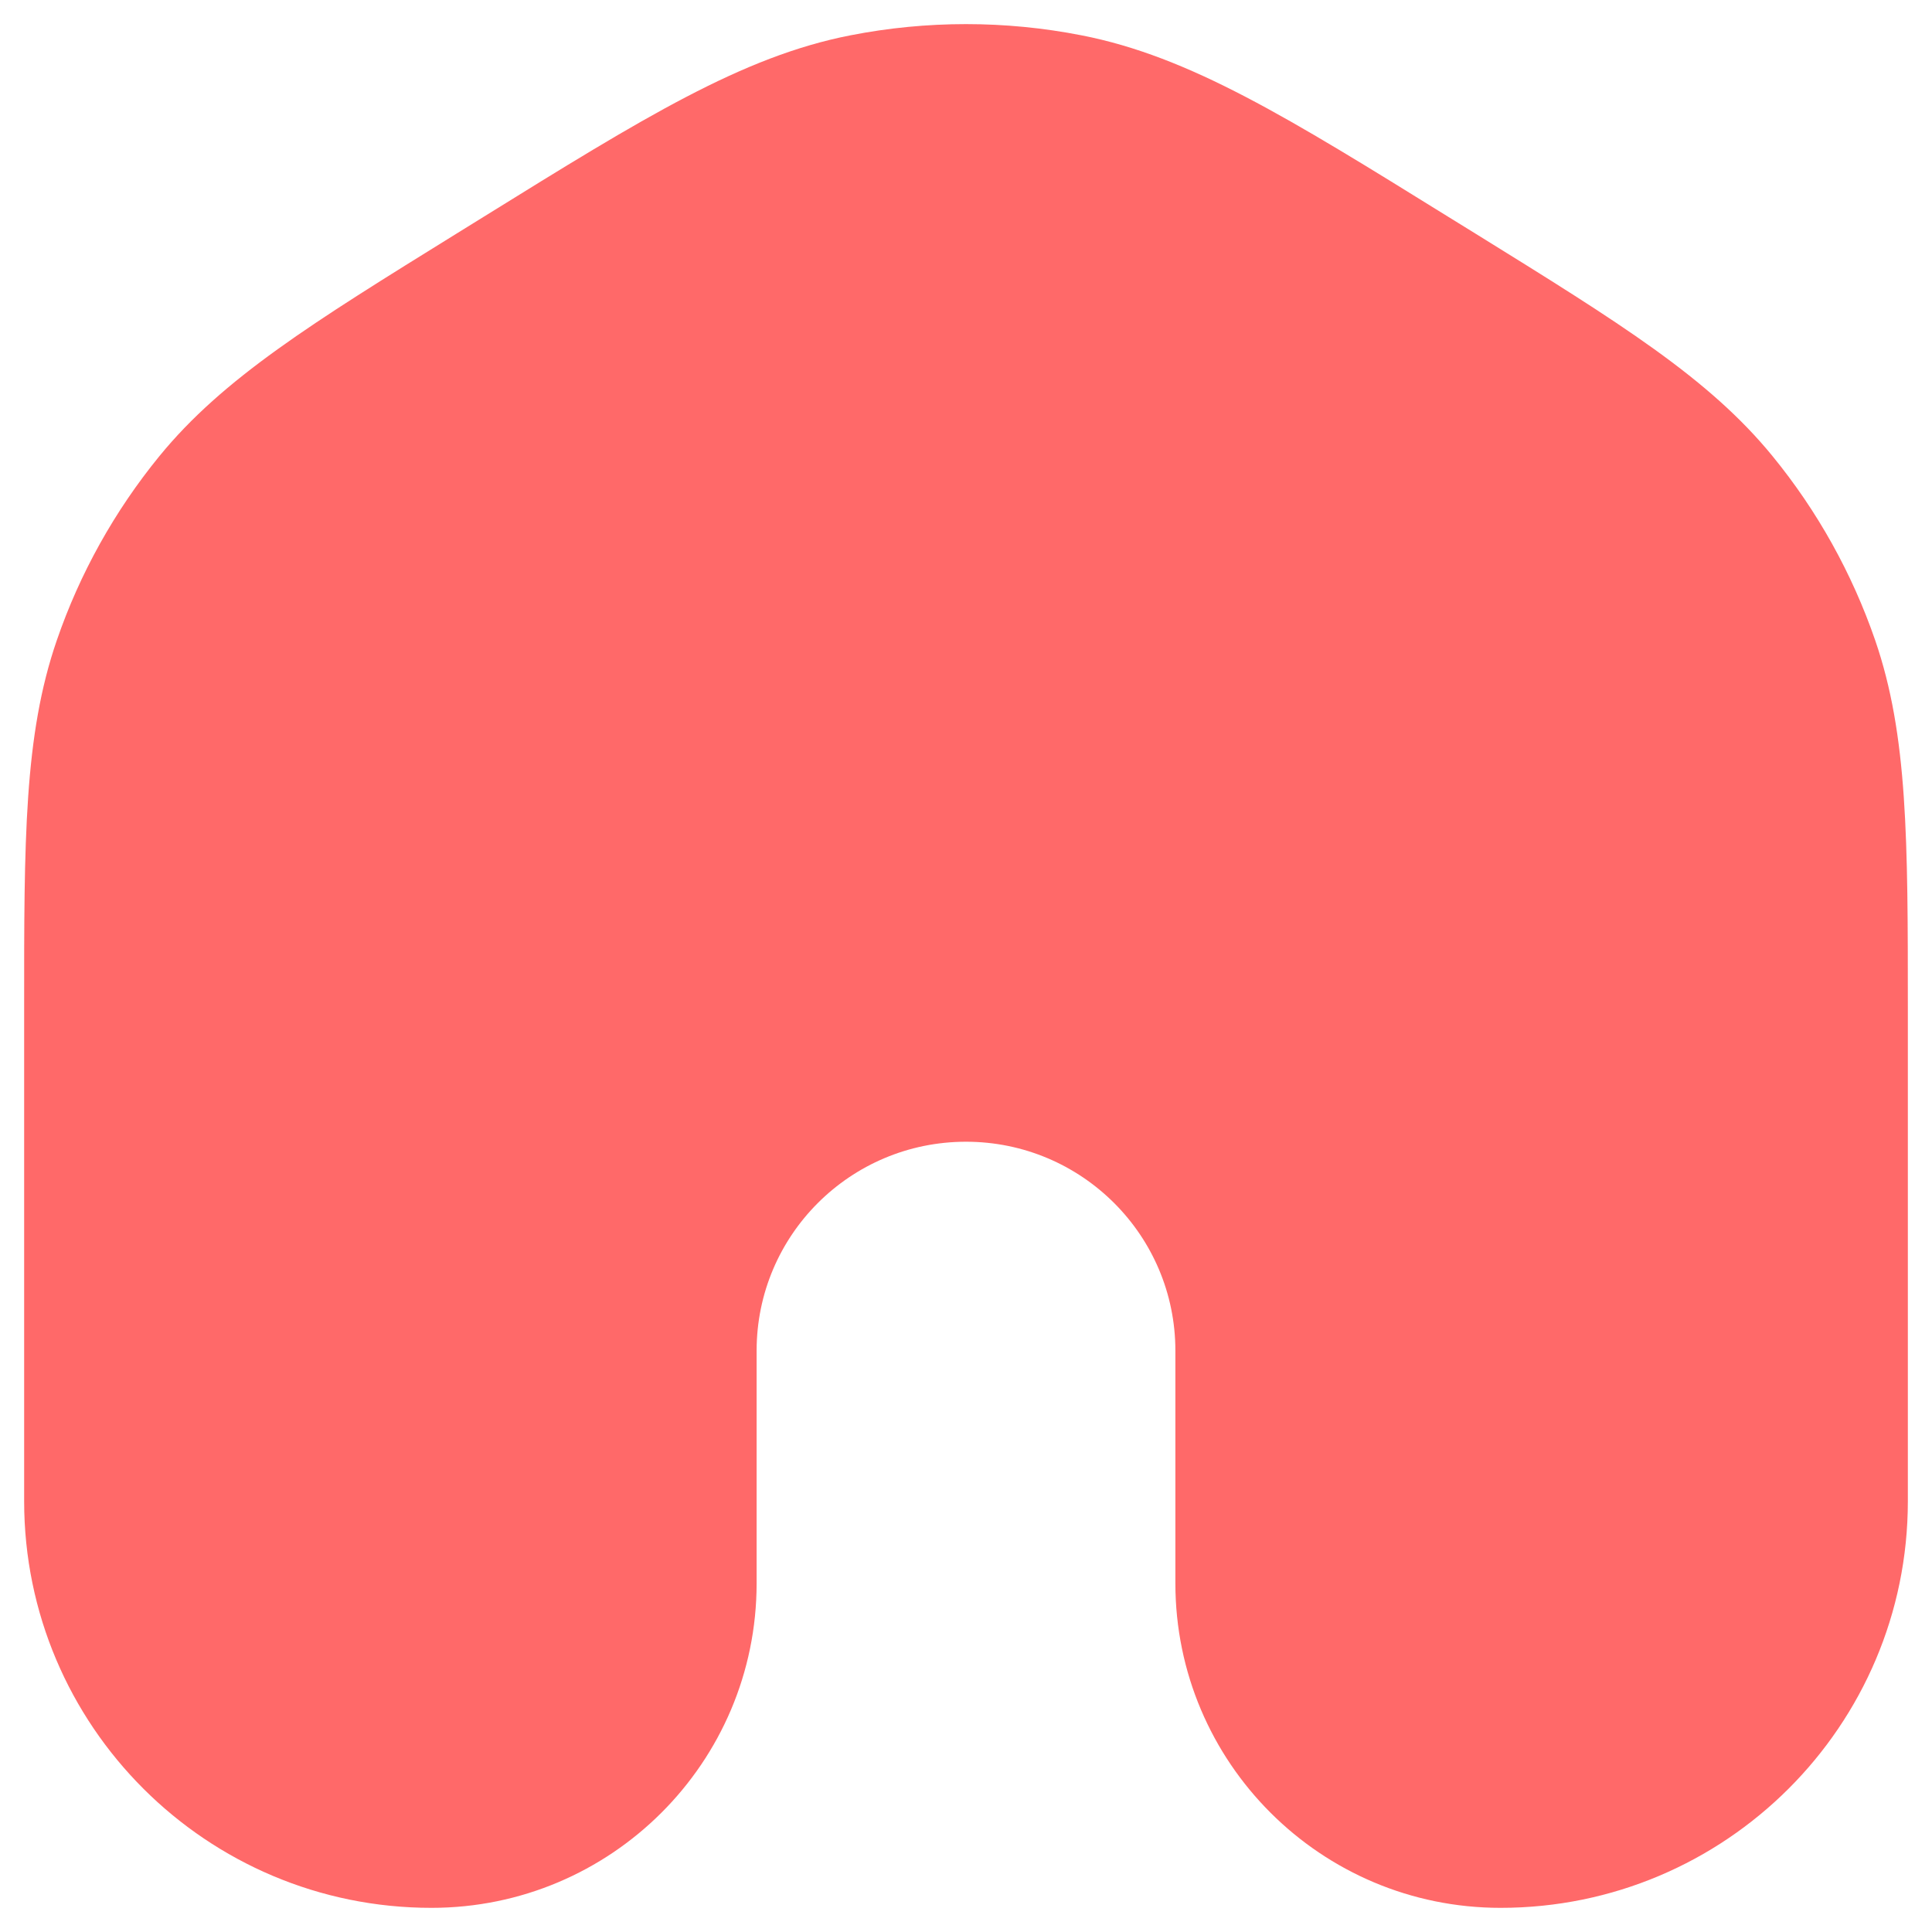 <svg width="24" height="24" viewBox="0 0 24 24" fill="none" xmlns="http://www.w3.org/2000/svg">
<path d="M13.436 0.439C12.488 0.253 11.512 0.253 10.563 0.439C9.22 0.702 7.996 1.461 6.007 2.694L5.668 2.904C3.874 4.015 2.771 4.699 1.981 5.665C1.424 6.347 0.991 7.123 0.705 7.956C0.299 9.135 0.299 10.432 0.3 12.539L0.3 18.649C0.3 21.438 2.565 23.7 5.36 23.7C7.59 23.7 9.399 21.895 9.399 19.668V16.779C9.399 15.345 10.563 14.183 12 14.183C13.436 14.183 14.601 15.345 14.601 16.779V19.668C14.601 21.895 16.409 23.7 18.64 23.7C21.434 23.7 23.7 21.438 23.7 18.649V12.539C23.7 10.432 23.7 9.135 23.295 7.956C23.008 7.123 22.576 6.347 22.018 5.665C21.229 4.699 20.125 4.015 18.332 2.904L17.992 2.694C16.003 1.461 14.78 0.702 13.436 0.439Z" fill="#FF6969"/>
</svg>
